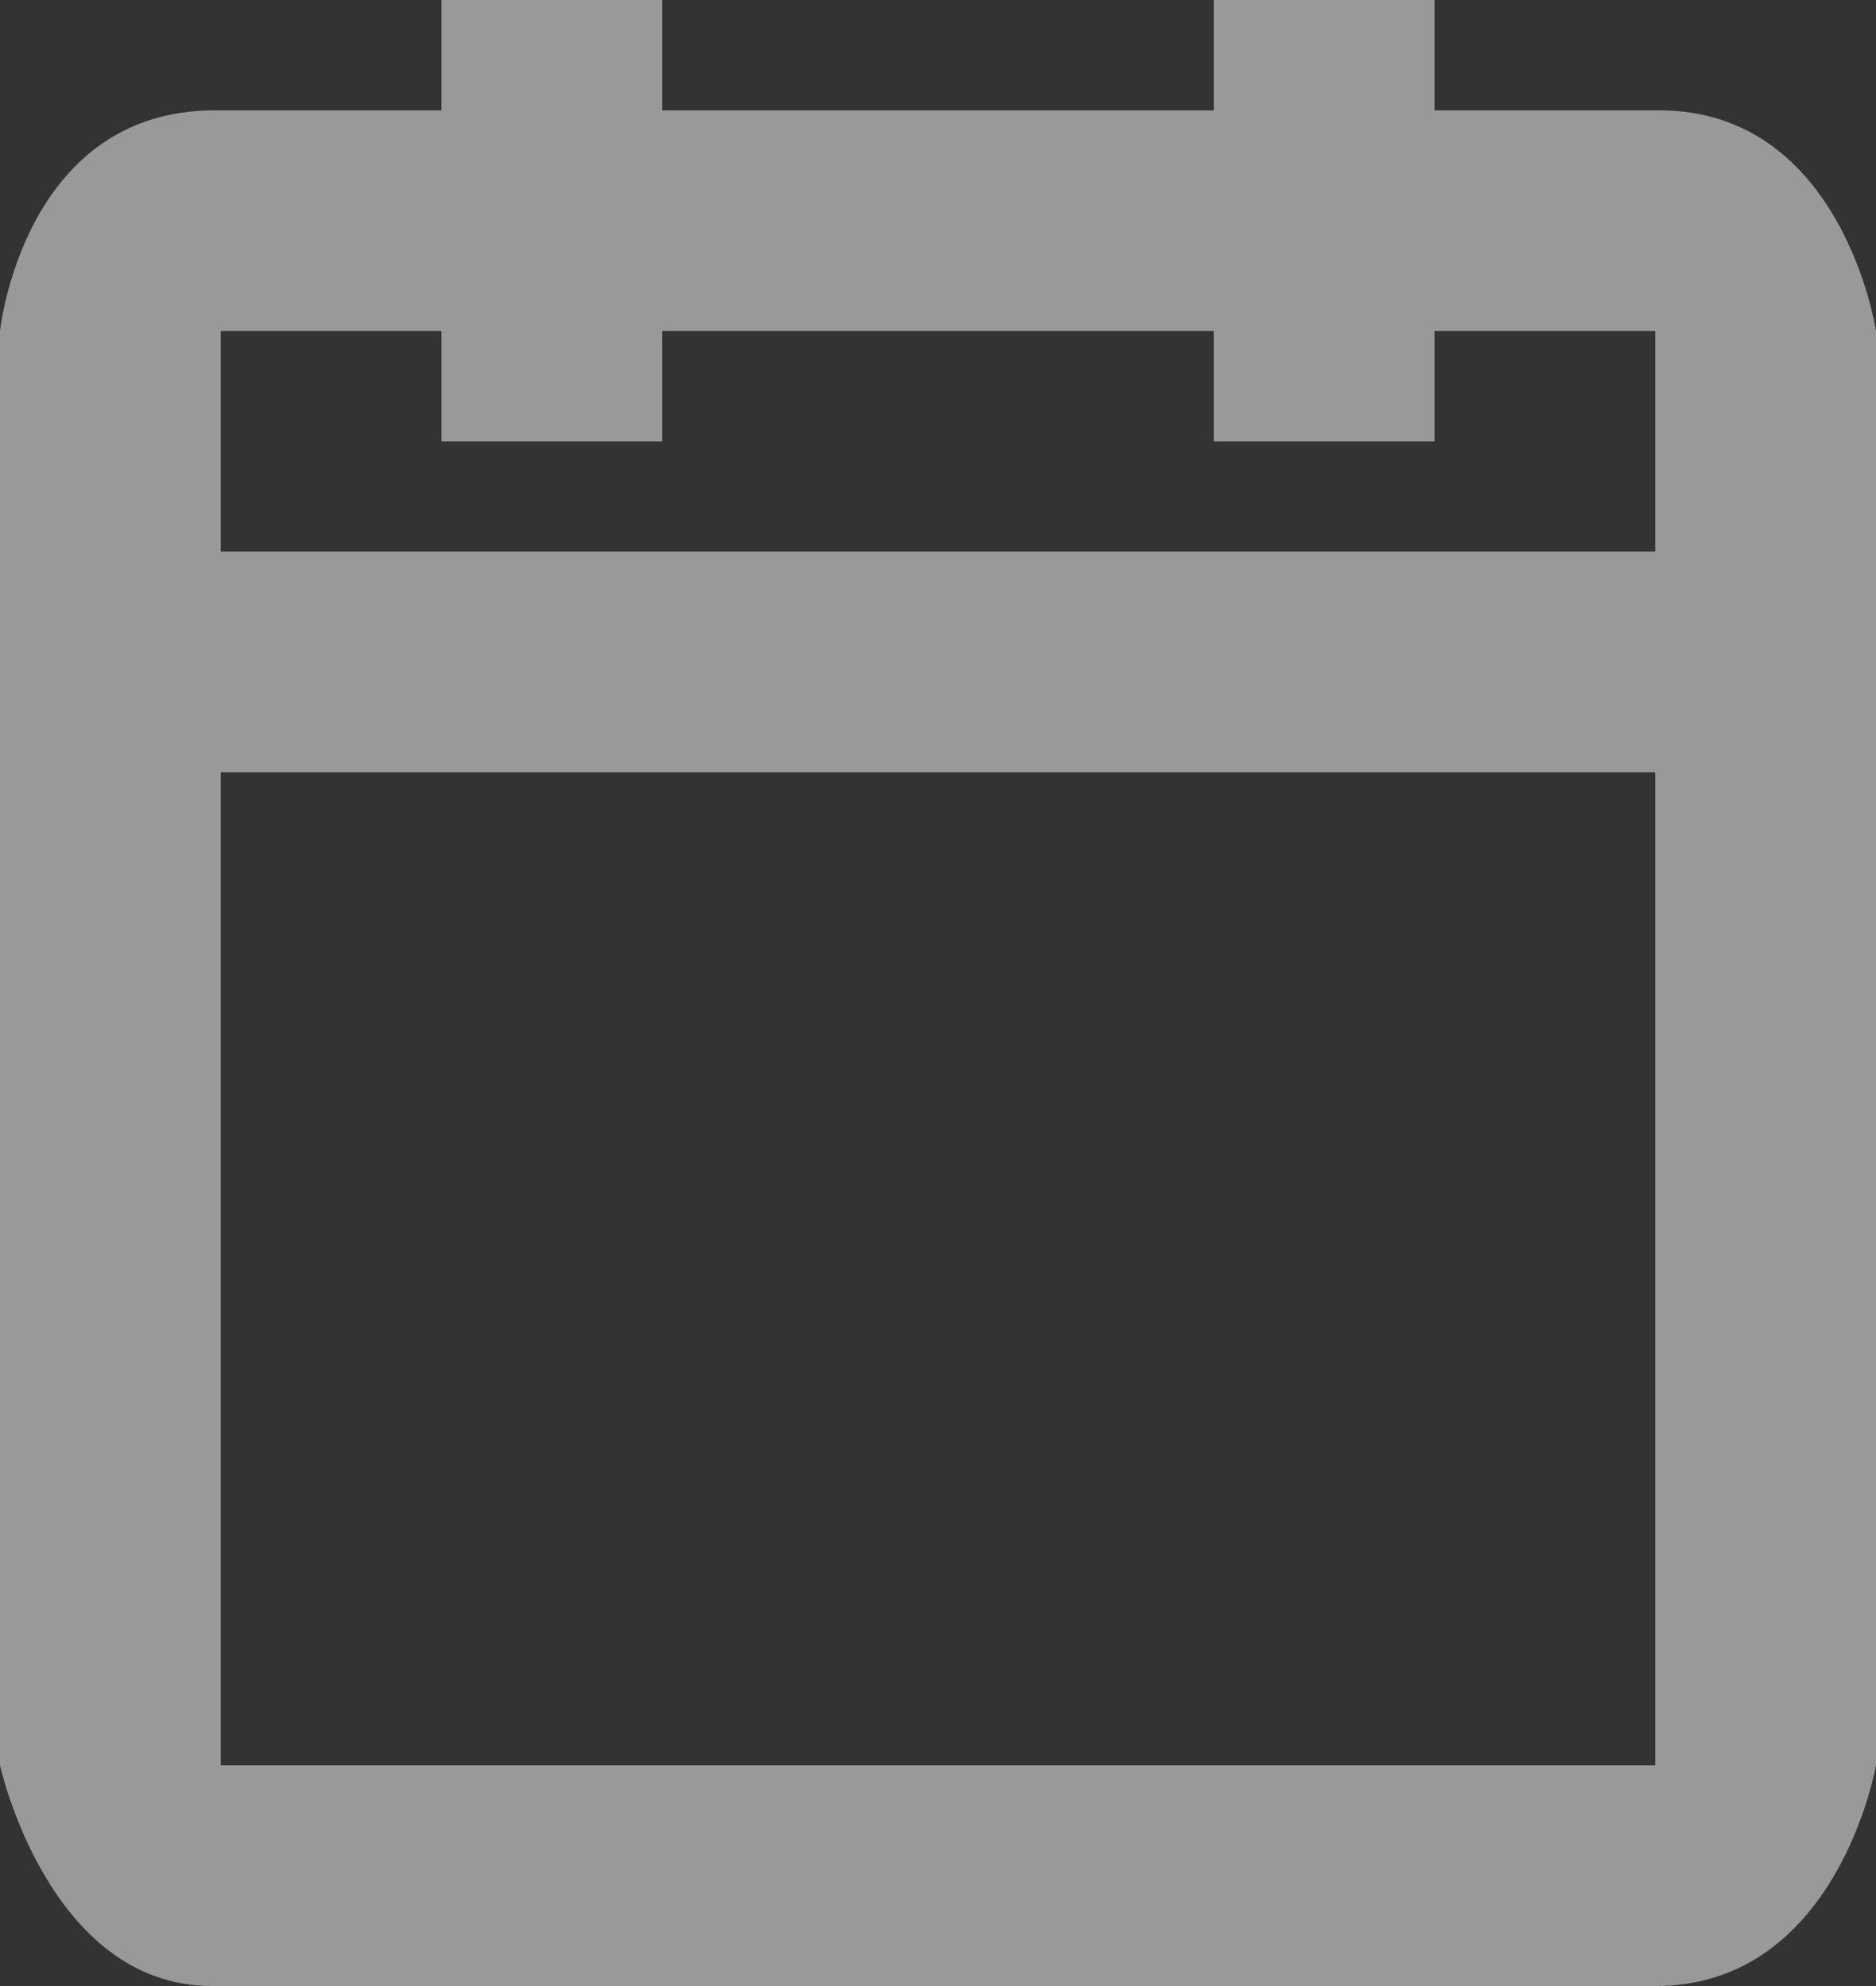 <?xml version="1.0" encoding="UTF-8" standalone="no"?>
<svg width="17px" height="18px" viewBox="0 0 17 18" version="1.1" xmlns="http://www.w3.org/2000/svg" xmlns:xlink="http://www.w3.org/1999/xlink">
    <rect x="0" y="0" width="17" height="18" fill="#333333" stroke="none"/>
    <!-- Generator: Sketch 42 (36781) - http://www.bohemiancoding.com/sketch -->
    <title>Shape</title>
    <desc>Created with Sketch.</desc>
    <defs></defs>
    <g id="Finals" stroke="none" stroke-width="1" fill="none" fill-rule="evenodd" opacity="0.5">
        <g id="nb-calendar-list-2с-spring" transform="translate(-1095, -16)" fill="#FFFFFF">
            <g id="Menu" transform="translate(0, -1)">
                <g id="Calendar" transform="translate(1095, 15)">
                    <path d="M13,2 L11,2 L11,3 L6,3 L6,2 L4,2 L4,3 L1.947,3 C0.209,3 0,5 0,5 L0,18 C0,18 0.441,20 1.922,20 L15,20 C16.653,20 17,18 17,18 L17,5 C17,5 16.7,3 15.034,3 L13,3 L13,2 Z M15,18 L2,18 L2,9 L15,9 L15,18 L15,18 Z M15,7 L2,7 L2,5 L4,5 L4,6 L6,6 L6,5 L11,5 L11,6 L13,6 L13,5 L15,5 L15,7 L15,7 Z" id="Shape"></path>
                </g>
            </g>
        </g>
    </g>
</svg>